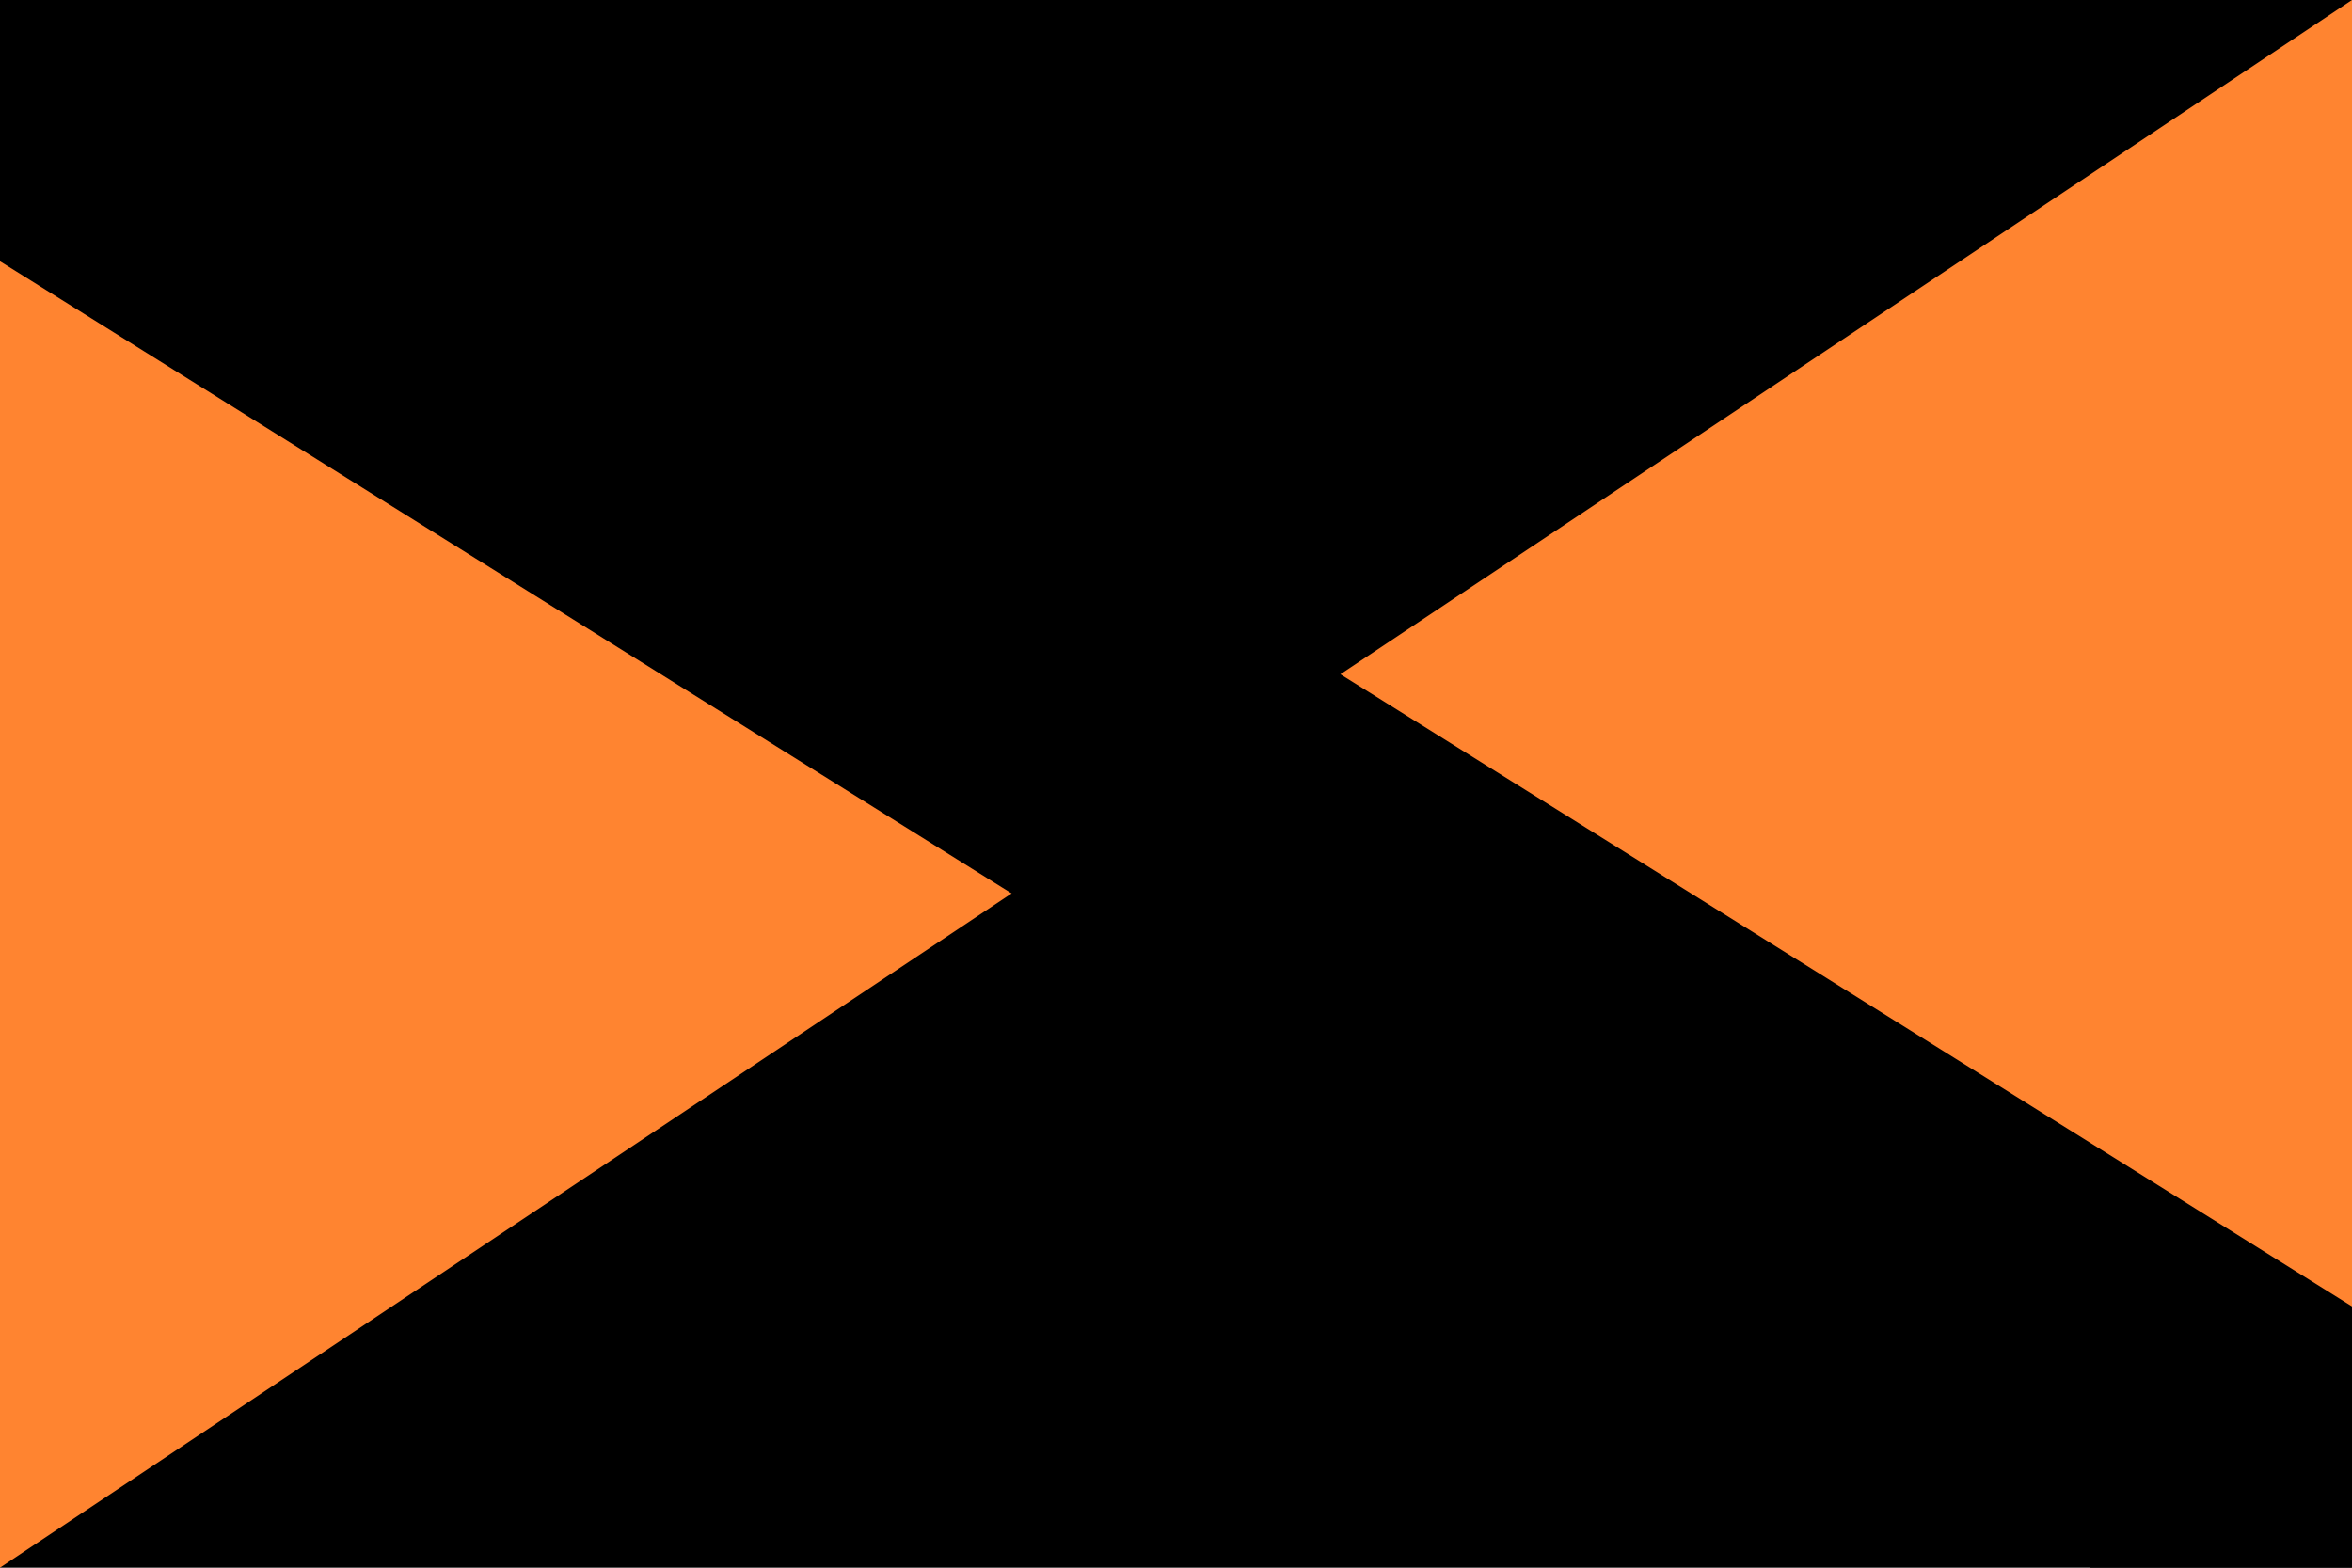 <?xml version="1.0" encoding="UTF-8" standalone="yes"?>
<svg xmlns="http://www.w3.org/2000/svg" xmlns:xlink="http://www.w3.org/1999/xlink" version="1.0" x="0" y="0" width="360" height="240">
<rect width="360" height="240" x="0" y="0" fill="#000000" />
  <polygon points="0,0 180,120 0,240" fill="#ff8430" />  <polygon points="360,0 180,120 360,240" fill="#ff8430" /> 
<polygon points="0,0 40,0 360,200, 360,240, 320,240, 0,40" fill="#000000" />
</svg>

